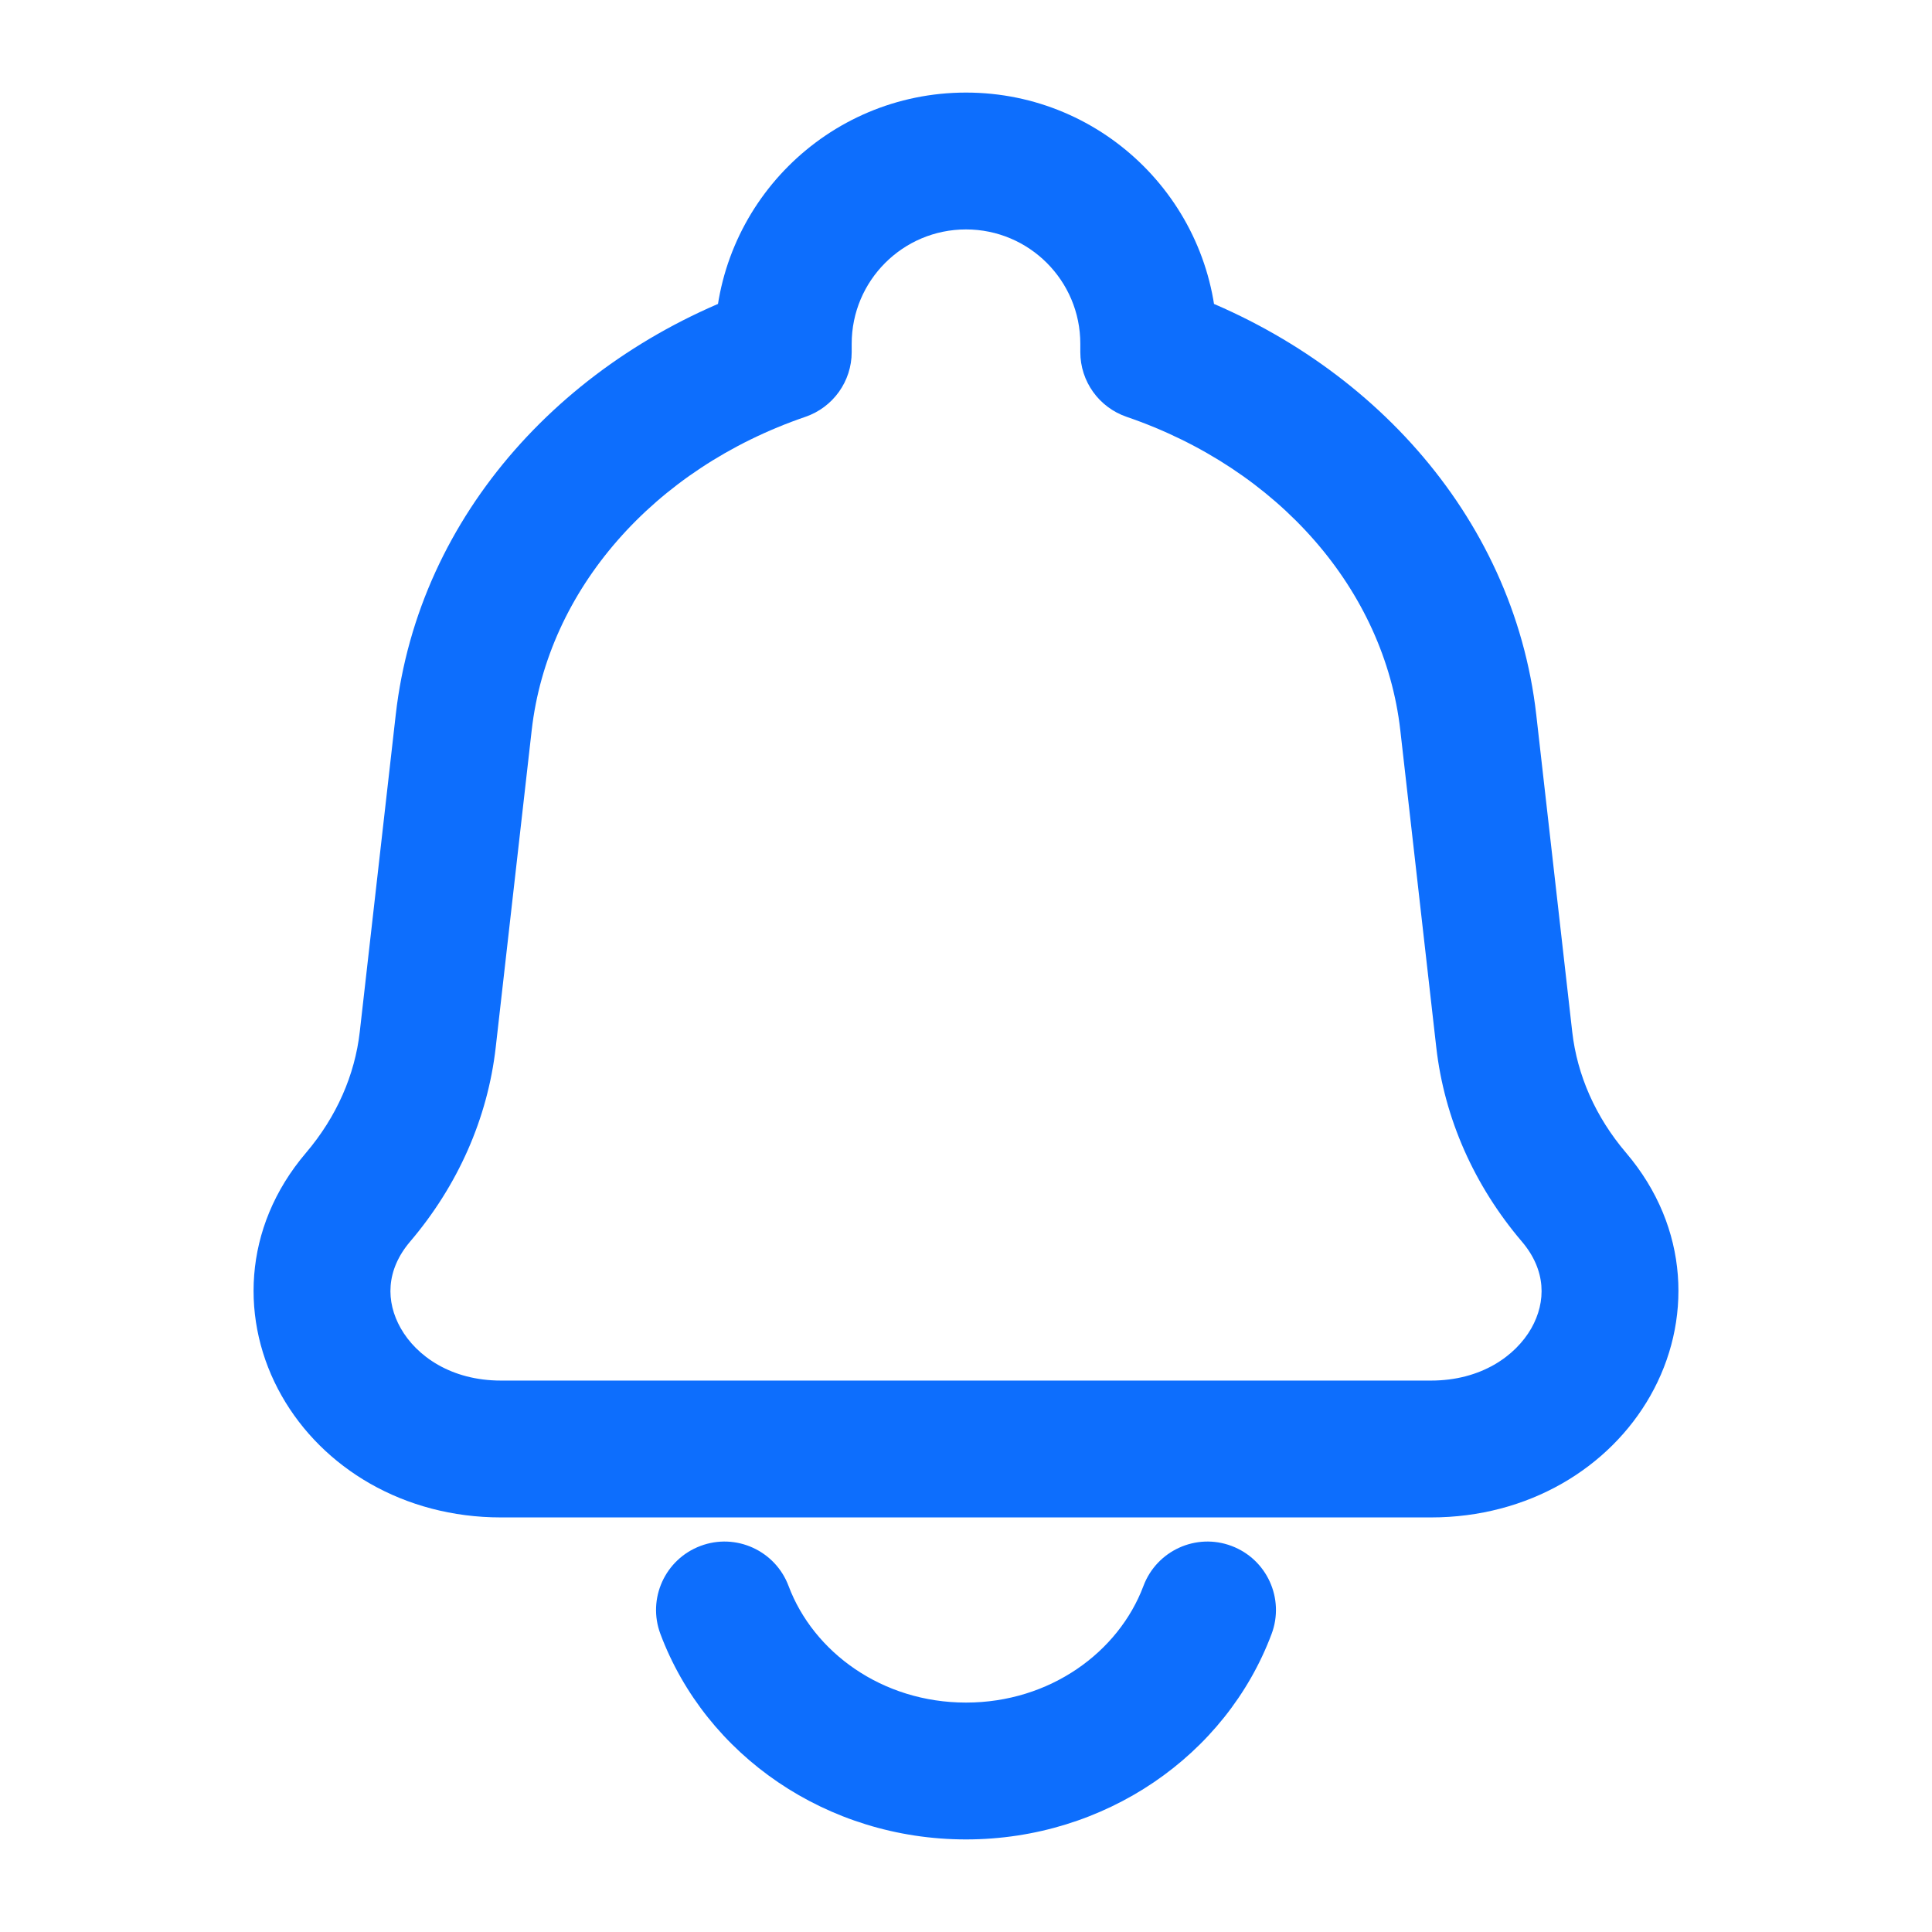 <svg width="24" height="24" viewBox="0 0 24 24" fill="none" xmlns="http://www.w3.org/2000/svg">
<path d="M18.239 8.975L17.395 9.071L17.395 9.071L18.239 8.975ZM18.687 12.915L19.531 12.819L19.531 12.819L18.687 12.915ZM5.313 12.915L4.469 12.819L4.469 12.819L5.313 12.915ZM5.76 8.975L6.605 9.071L6.605 9.071L5.76 8.975ZM4.448 14.872L3.801 14.321L3.801 14.321L4.448 14.872ZM19.552 14.872L18.905 15.423L18.905 15.423L19.552 14.872ZM14.27 4.374H13.42C13.42 4.737 13.651 5.06 13.995 5.178L14.27 4.374ZM9.73 4.374L10.005 5.178C10.349 5.06 10.58 4.737 10.58 4.374H9.73ZM15.796 20.298C15.961 19.859 15.738 19.369 15.298 19.204C14.859 19.039 14.369 19.262 14.204 19.702L15.796 20.298ZM9.796 19.702C9.631 19.262 9.141 19.039 8.702 19.204C8.262 19.369 8.039 19.859 8.204 20.298L9.796 19.702ZM17.777 17.15H6.223V18.85H17.777V17.15ZM17.395 9.071L17.842 13.011L19.531 12.819L19.084 8.879L17.395 9.071ZM6.158 13.011L6.605 9.071L4.916 8.879L4.469 12.819L6.158 13.011ZM5.095 15.423C5.685 14.73 6.057 13.897 6.158 13.011L4.469 12.819C4.408 13.353 4.182 13.873 3.801 14.321L5.095 15.423ZM17.842 13.011C17.943 13.897 18.315 14.73 18.905 15.423L20.2 14.321C19.818 13.873 19.592 13.353 19.531 12.819L17.842 13.011ZM6.223 17.15C5.602 17.15 5.173 16.844 4.978 16.5C4.791 16.17 4.792 15.779 5.095 15.423L3.801 14.321C3.006 15.254 2.981 16.427 3.499 17.339C4.008 18.236 5.015 18.85 6.223 18.85V17.15ZM17.777 18.85C18.985 18.85 19.992 18.236 20.501 17.339C21.019 16.427 20.994 15.254 20.2 14.321L18.905 15.423C19.208 15.779 19.209 16.17 19.023 16.5C18.827 16.844 18.398 17.15 17.777 17.15V18.85ZM15.12 4.374V4.27H13.42V4.374H15.12ZM19.084 8.879C18.8 6.374 16.943 4.39 14.545 3.569L13.995 5.178C15.882 5.824 17.197 7.327 17.395 9.071L19.084 8.879ZM10.58 4.374V4.27H8.88V4.374H10.58ZM6.605 9.071C6.803 7.327 8.118 5.824 10.005 5.178L9.455 3.569C7.057 4.39 5.2 6.374 4.916 8.879L6.605 9.071ZM12 2.85C12.784 2.85 13.42 3.486 13.42 4.27H15.12C15.12 2.547 13.723 1.15 12 1.15V2.85ZM12 1.15C10.277 1.15 8.88 2.547 8.88 4.27H10.58C10.58 3.486 11.216 2.85 12 2.85V1.15ZM14.204 19.702C13.896 20.522 13.044 21.15 12 21.15V22.85C13.726 22.85 15.23 21.808 15.796 20.298L14.204 19.702ZM12 21.15C10.956 21.15 10.104 20.522 9.796 19.702L8.204 20.298C8.77 21.808 10.274 22.85 12 22.85V21.15Z" fill="#0D6EFD"/>
</svg>
